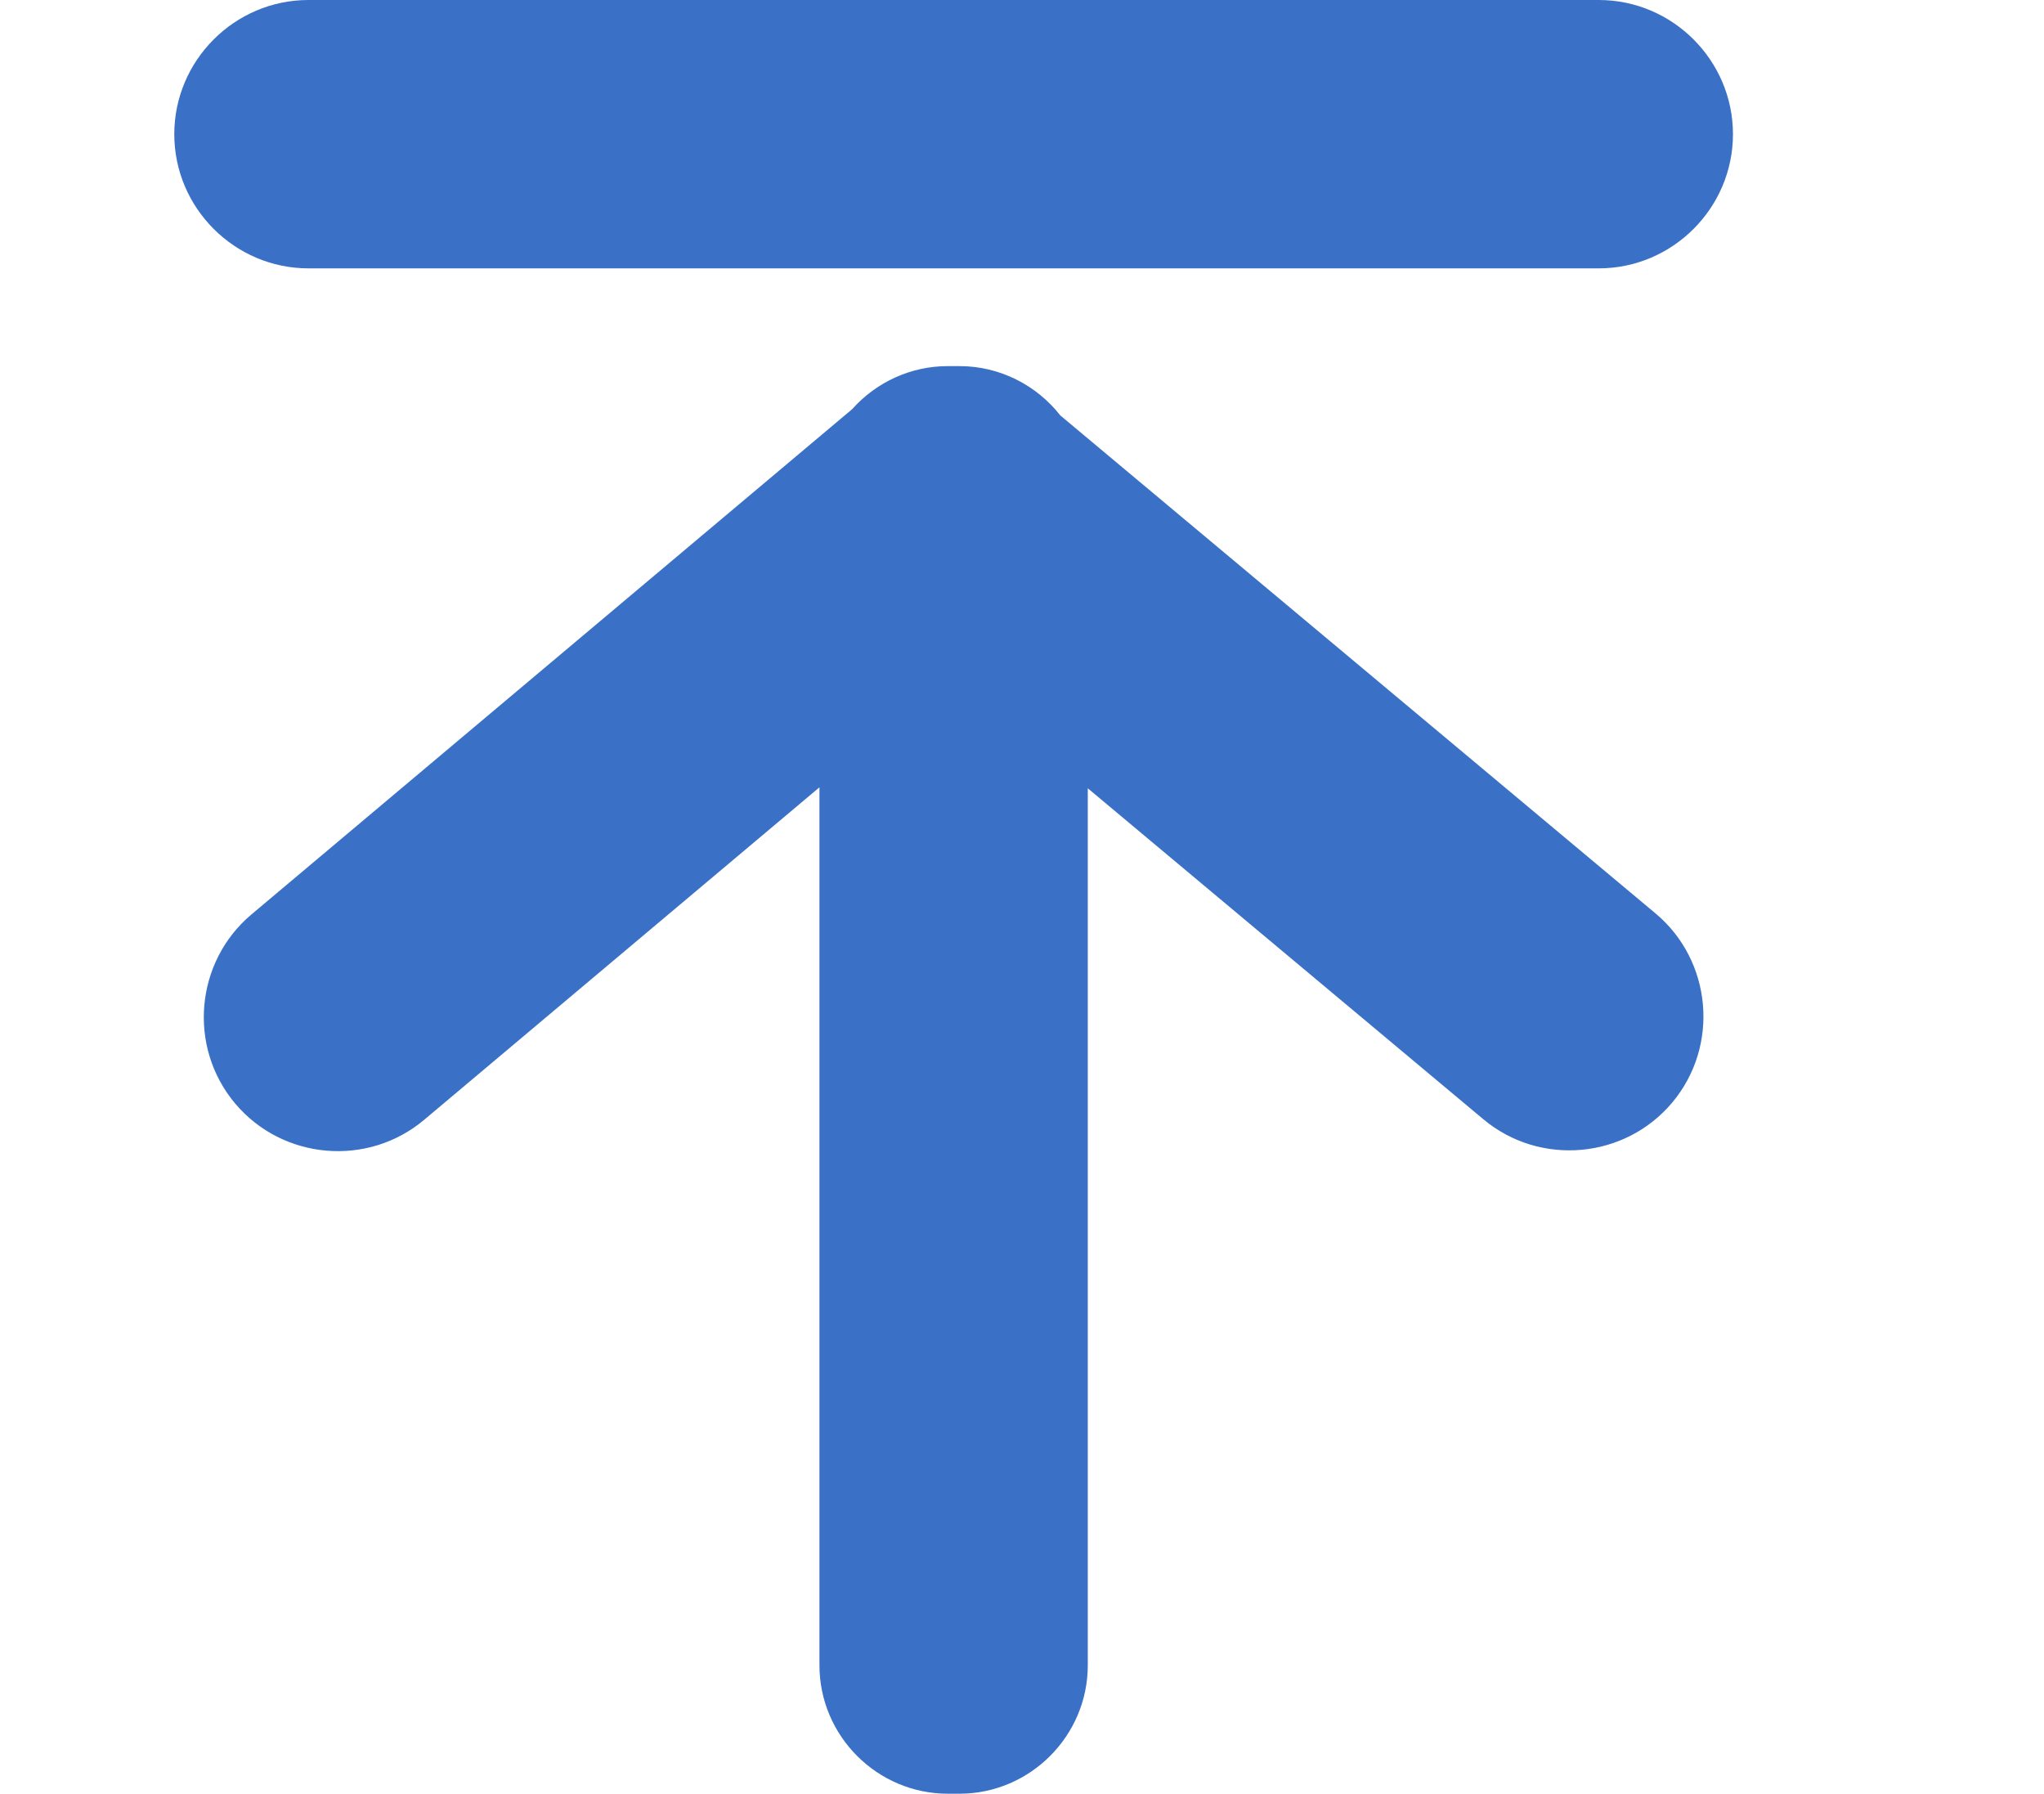 <?xml version="1.0" standalone="no"?><!DOCTYPE svg PUBLIC "-//W3C//DTD SVG 1.1//EN" "http://www.w3.org/Graphics/SVG/1.1/DTD/svg11.dtd"><svg class="icon" viewBox="0 0 1167 1024" version="1.1" xmlns="http://www.w3.org/2000/svg"><path d="M912.814 0l-736.708 0c-42.131 0-76.601 34.47-76.601 76.601l0 0c0 42.131 34.47 76.601 76.601 76.601l736.708 0c42.131 0 76.602-34.47 76.602-76.601l0 0C989.416 34.47 954.946 0 912.814 0z" fill="#3A71C7" /><path d="M945.201 521.449 605.398 237.183c-13.45-17.121-34.31-28.181-57.643-28.181l-6.59 0c-21.65 0-41.176 9.519-54.626 24.571L143.567 522.028c-32.243 27.118-36.437 75.685-9.319 107.929l0 0c27.118 32.243 75.685 36.437 107.929 9.319l225.683-189.81 0 501.229c0 40.318 32.988 73.306 73.306 73.306l6.59 0c40.318 0 73.306-32.988 73.306-73.306L621.061 450.029l225.837 188.926c32.315 27.033 80.871 22.712 107.905-9.603l0 0C981.837 597.039 977.514 548.482 945.201 521.449z" fill="#3A71C7" /></svg>